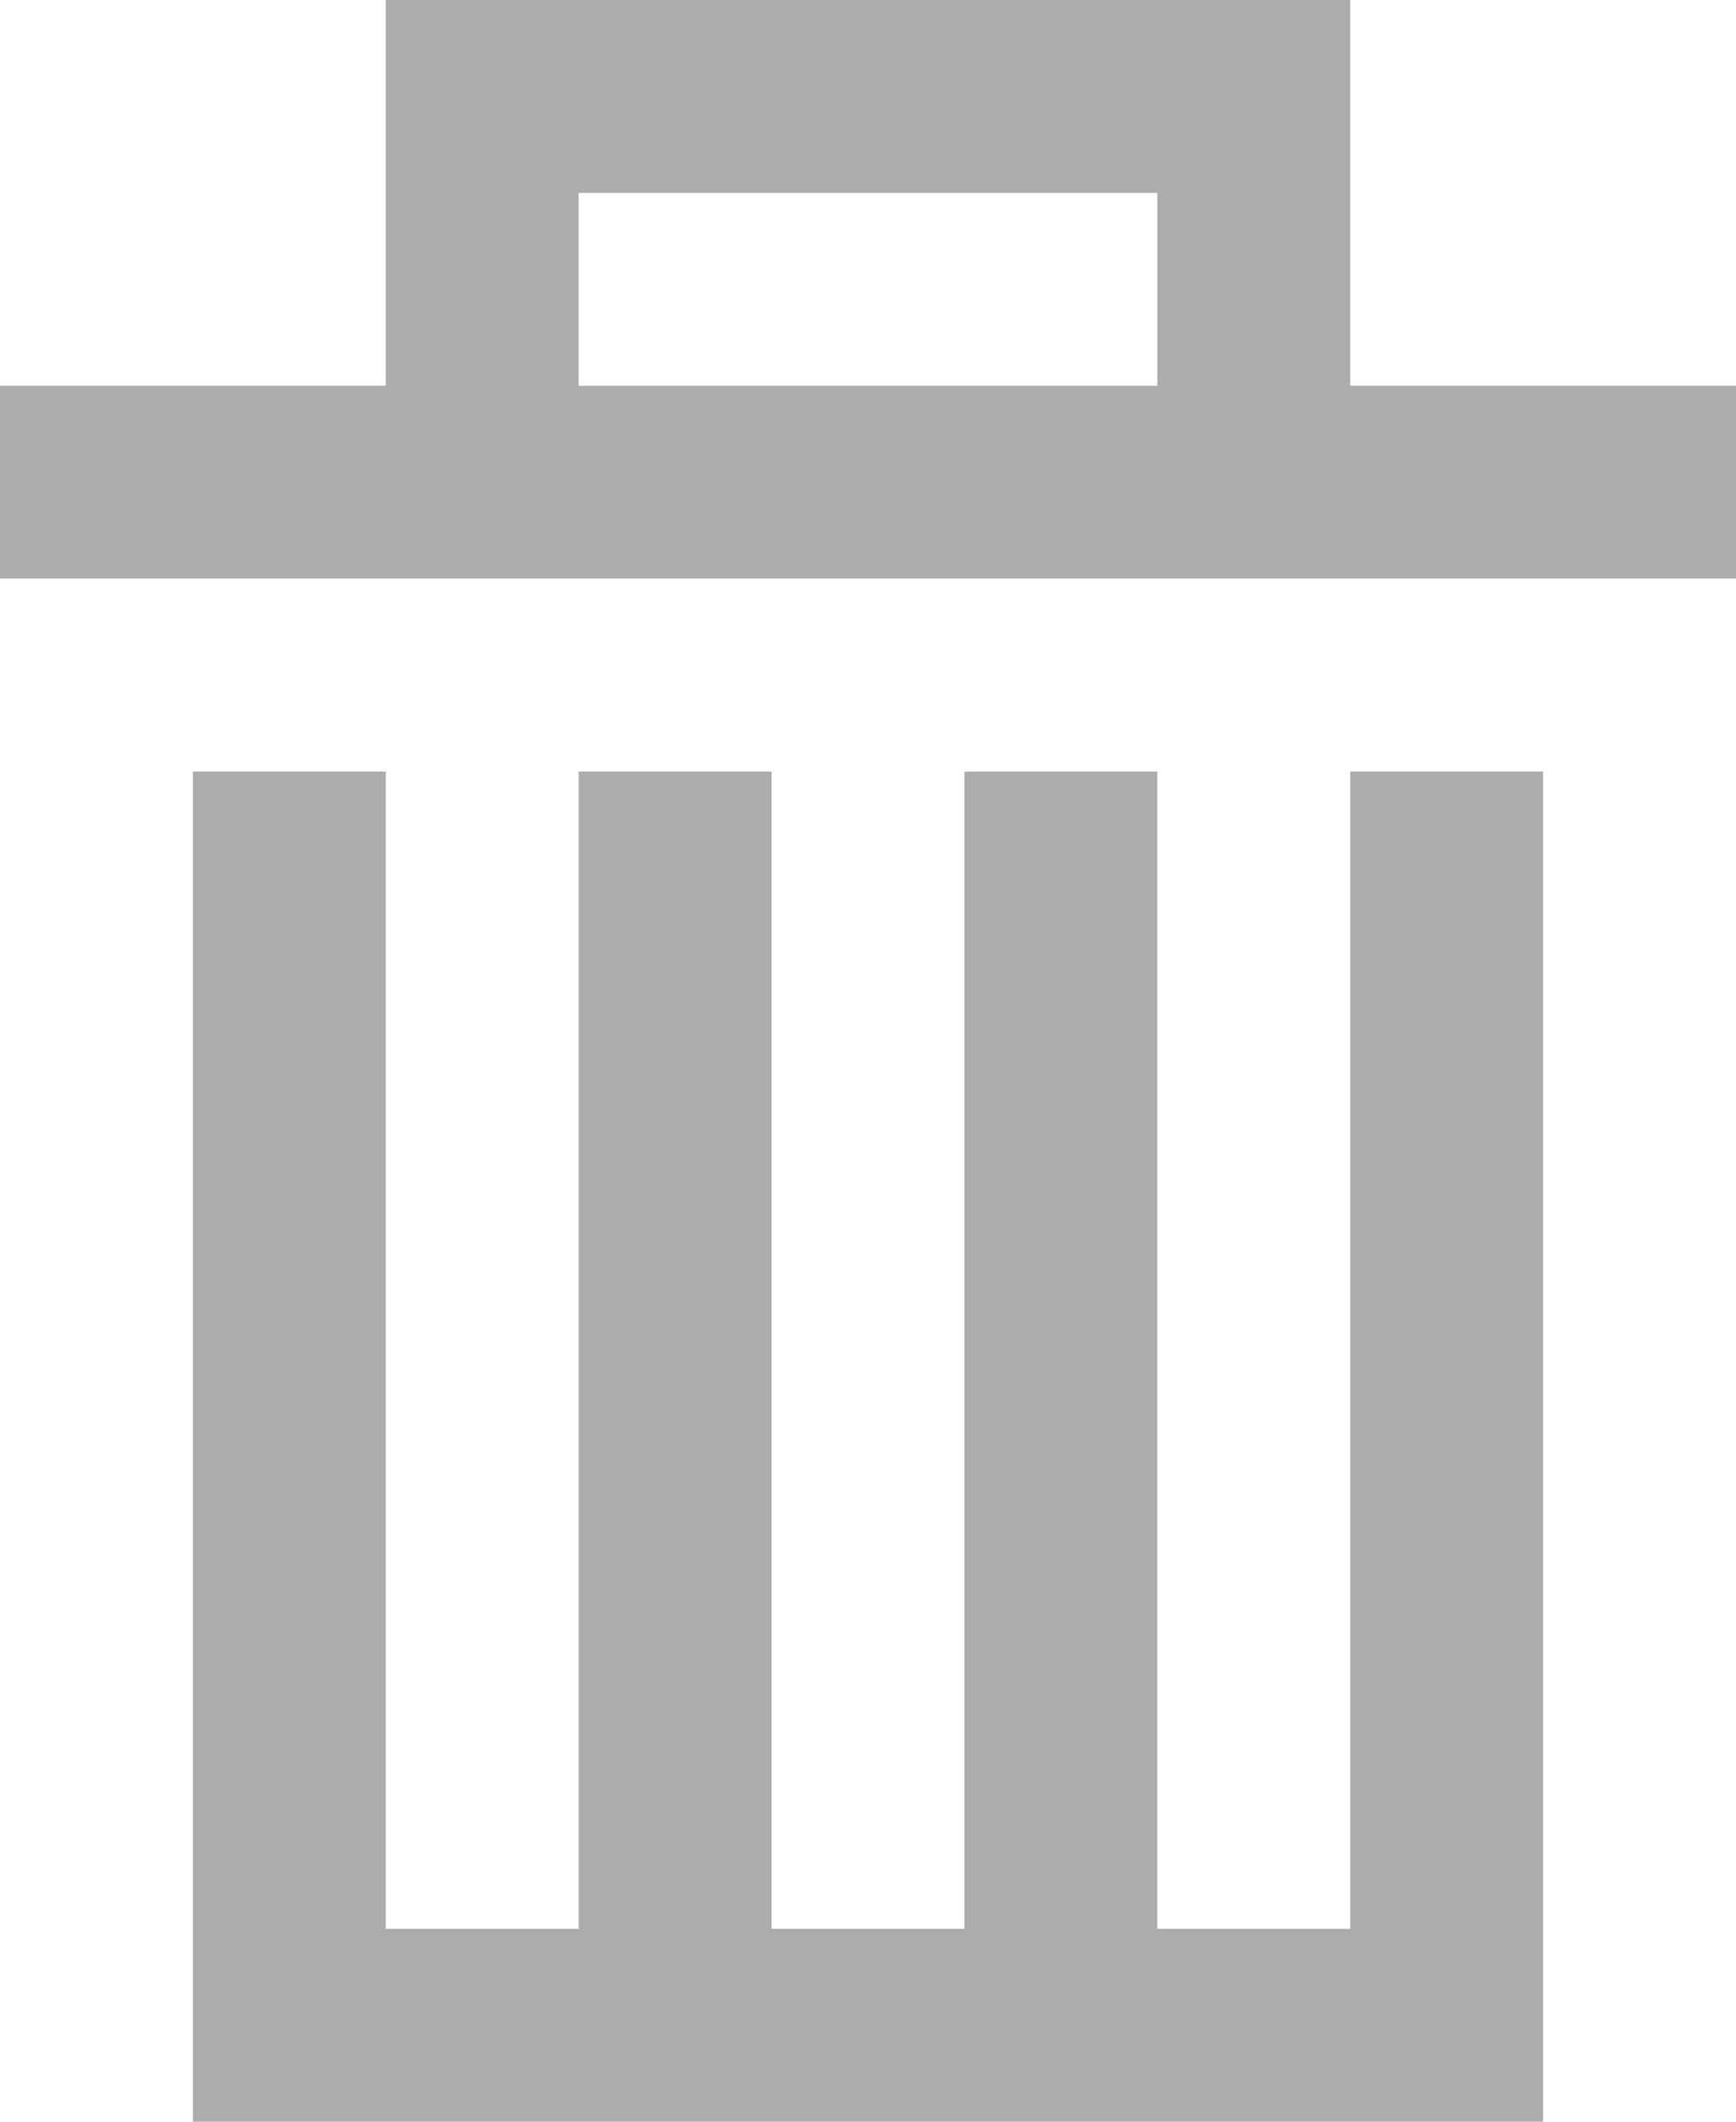 <svg xmlns="http://www.w3.org/2000/svg" viewBox="0 0 9 11">
  <defs>
    <style>
      .cls-1 {
        fill: #acacac;
      }
    </style>
  </defs>
  <path id="Union_23" data-name="Union 23" class="cls-1" d="M-1426-72v-1h6v-6h1v7Zm4-1v-6h1v6Zm-2,0v-6h1v6Zm-2,0v-6h1v6Zm-1-7v-1h2v-2h5v1h-4v1h3v-1h1v1h2v1Z" transform="translate(1427 83)"/>
</svg>

